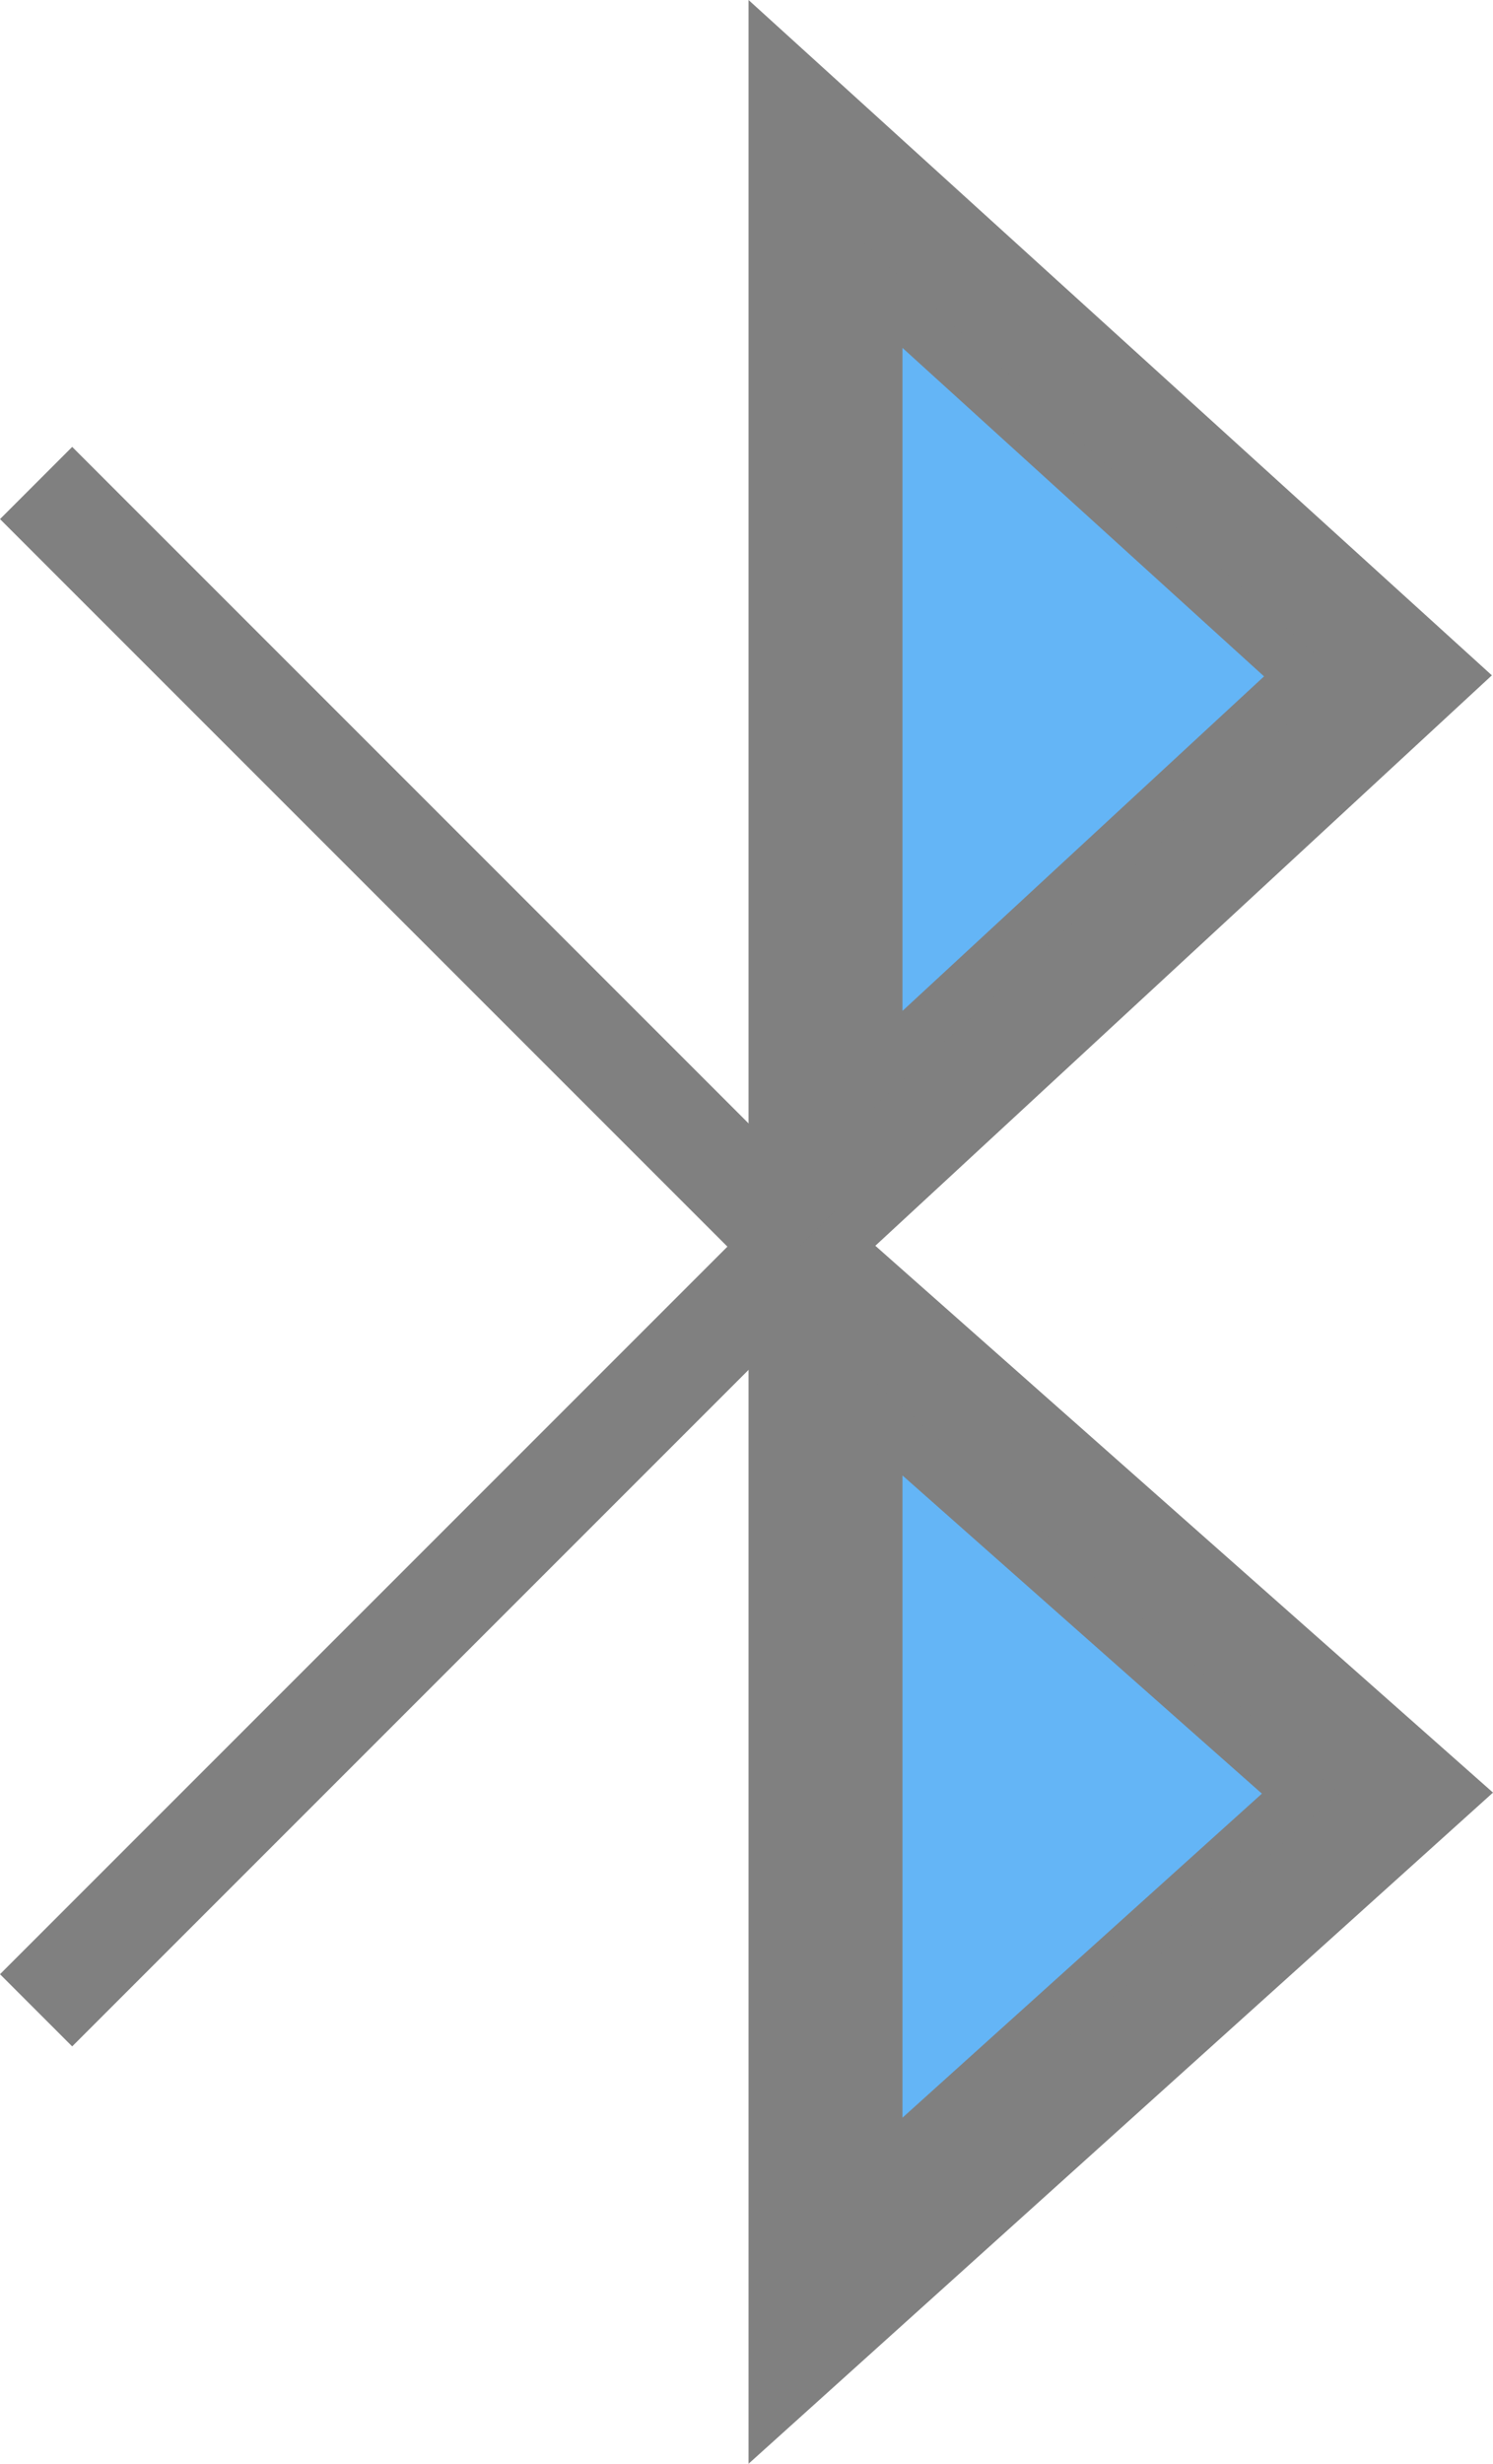 <?xml version='1.0' encoding='utf-8'?>
<svg xmlns="http://www.w3.org/2000/svg" id="Layer_2" data-name="Layer 2" viewBox="0 0 108.992 179.82">
  <g id="Grey">
    <polygon points="105.931 52.046 63.901 90.924 105.873 128.073 108.992 130.834 105.902 133.619 60.86 174.218 54.645 179.82 54.645 171.452 54.645 99.486 54.645 90.987 54.645 82.731 54.645 8.411 54.645 0 60.875 5.66 105.917 46.572 108.91 49.291 105.931 52.046" fill="#808080" />
    <path d="M97.822,49.341L62.137,16.928v65.422l35.685-33.009h0ZM62.137,99.368v63.612l35.608-32.096-35.608-31.517Z" fill="#808080" fill-rule="evenodd" />
    <rect x="26.777" y="23.708" width="7.452" height="78.823" transform="translate(-35.698 40.056) rotate(-45)" fill="#808080" />
    <rect x="-8.909" y="115.129" width="78.823" height="7.452" transform="translate(-75.109 56.381) rotate(-45)" fill="#808080" />
  </g>
  <g id="Color">
    <path d="M92.277,49.366l-26.394-23.975v48.39l26.394-24.415h0ZM65.883,107.687v46.874l26.238-23.65-26.238-23.224Z" fill="#64b5f6" fill-rule="evenodd" />
  </g>
</svg>